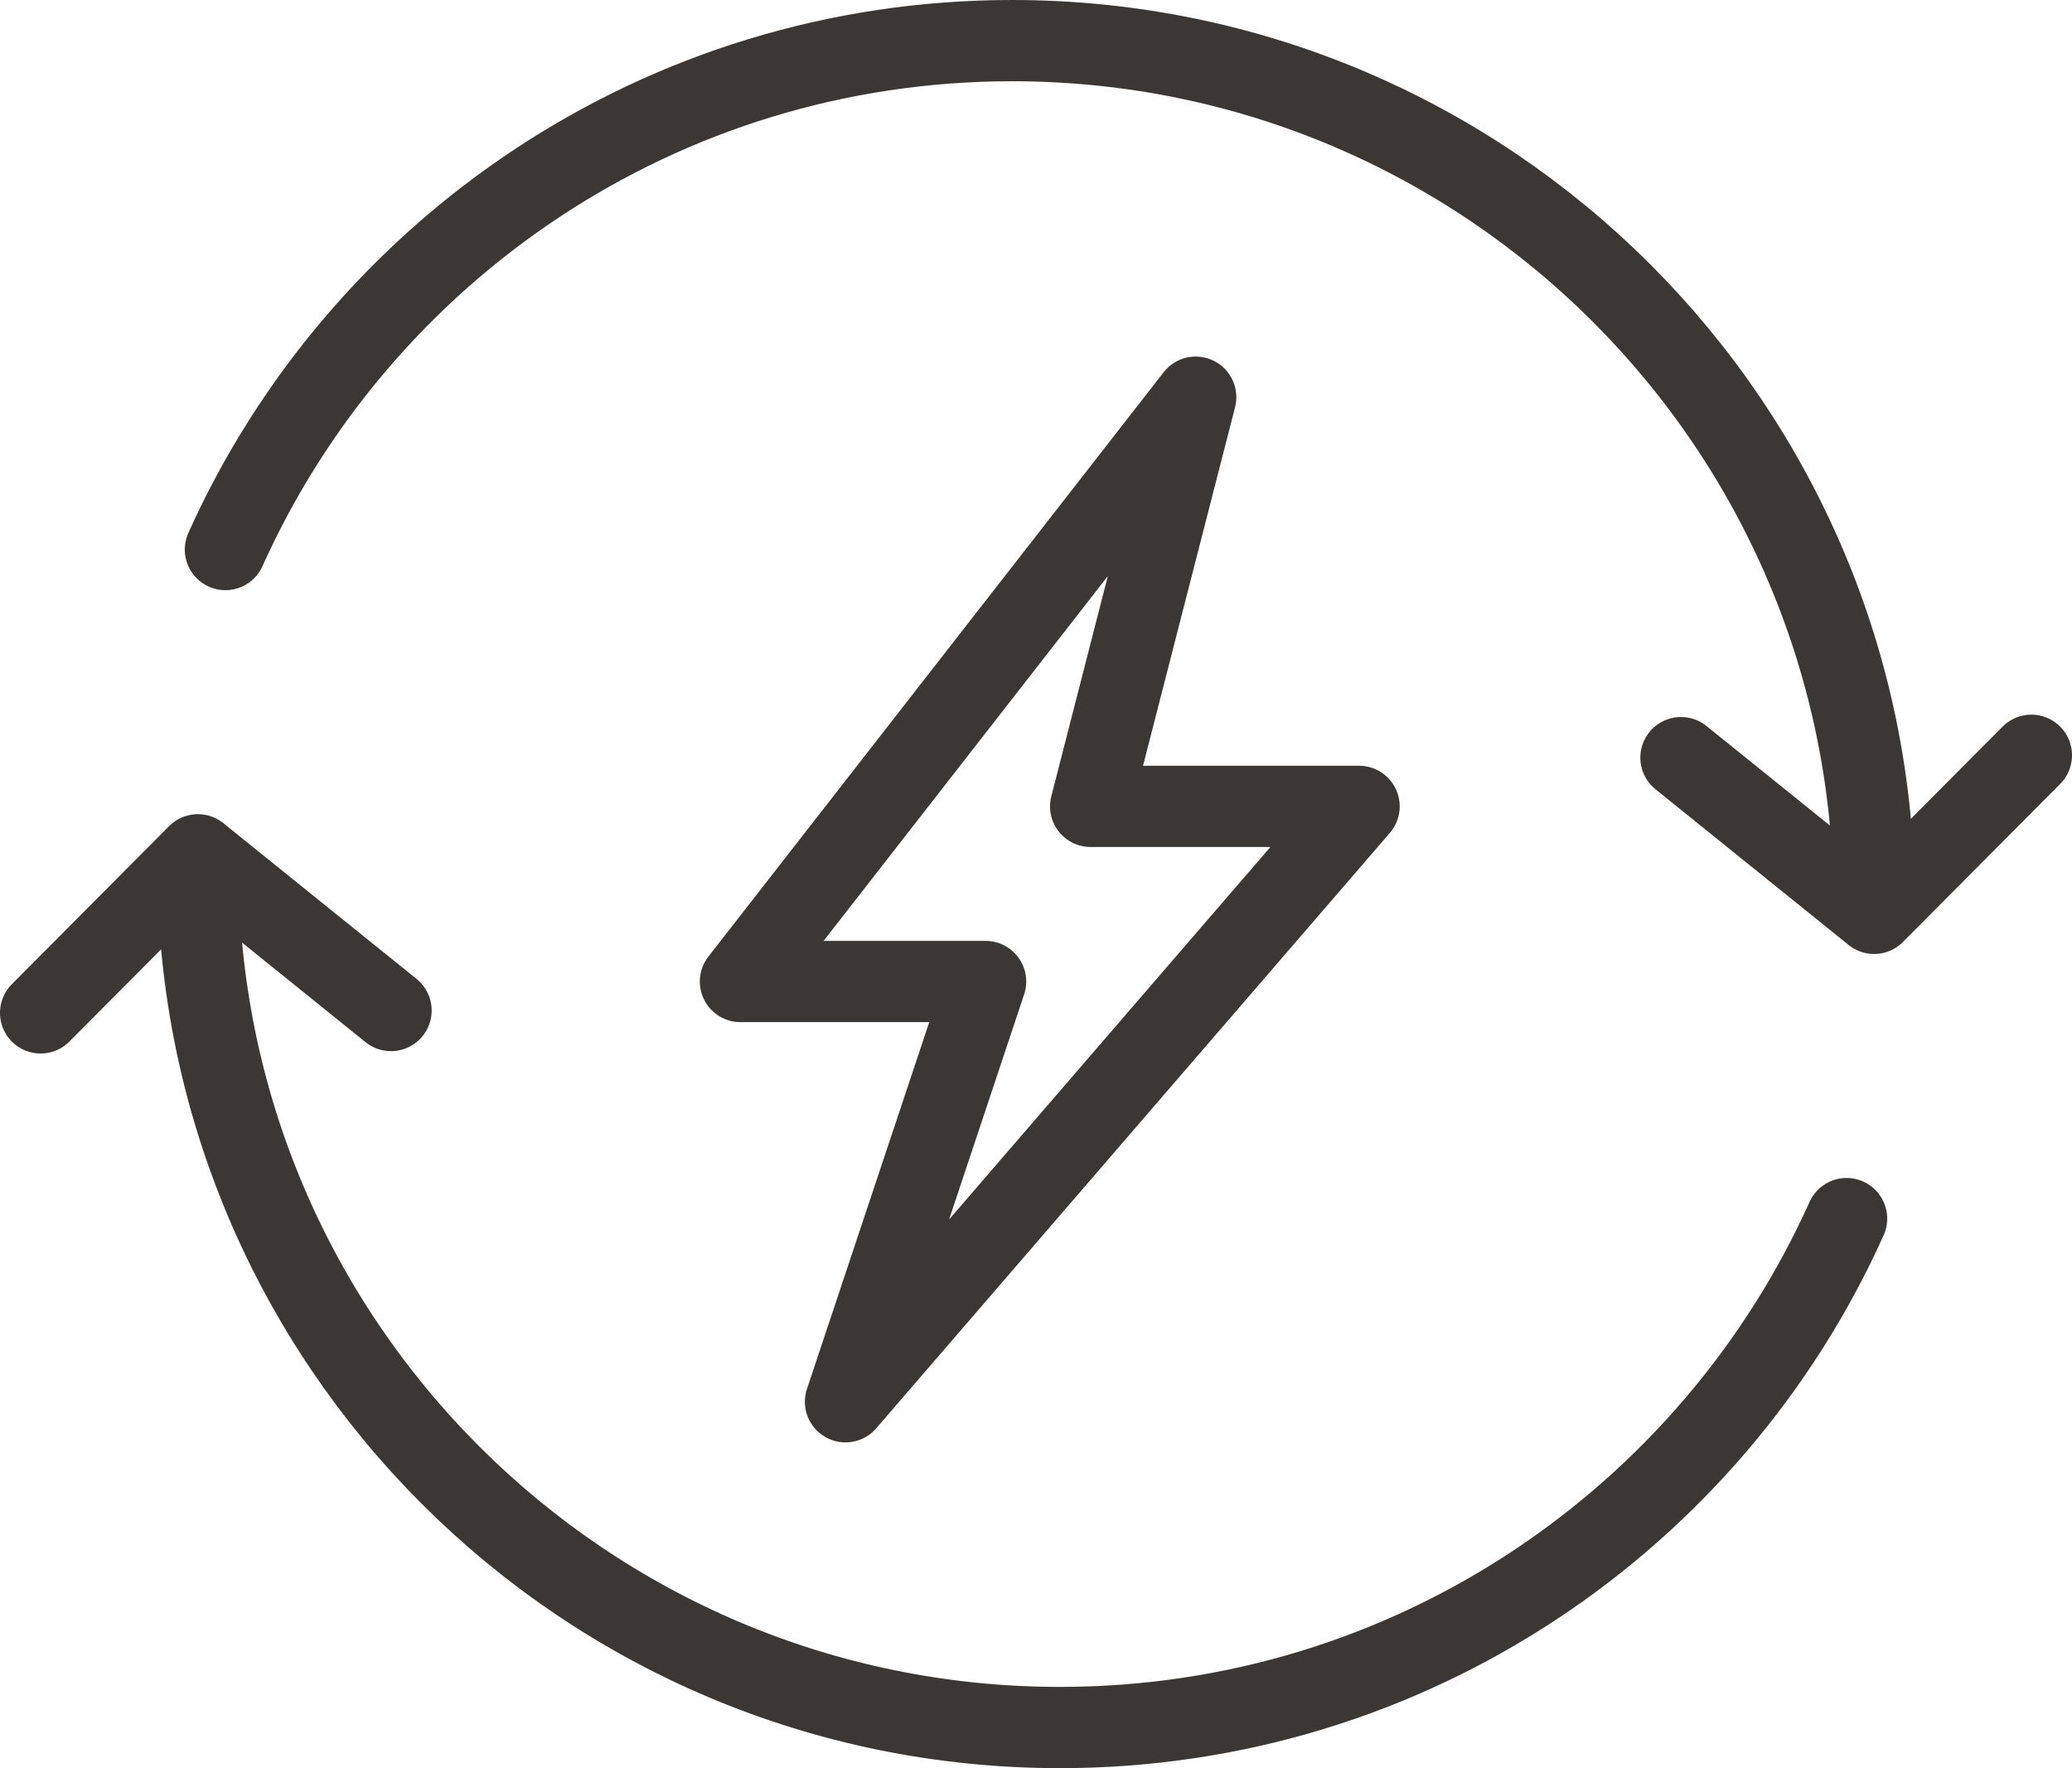 <svg xmlns="http://www.w3.org/2000/svg" width="51.007" height="43.523" viewBox="0 0 51.007 43.523"><g stroke="#3B3735" stroke-width="2" stroke-linecap="round" stroke-linejoin="round" stroke-miterlimit="10" fill="none"><path d="M4.871 21.301c0 11.721 9.502 21.222 21.222 21.222 8.622 0 16.044-5.142 19.365-12.527"/><path d="M1 24.932l3.871-3.891 4.755 3.833"/></g><g stroke="#3B3735" stroke-width="2" stroke-linecap="round" stroke-linejoin="round" stroke-miterlimit="10" fill="none"><path d="M46.136 22.222c0-11.72-9.501-21.222-21.222-21.222-8.622 0-16.044 5.142-19.365 12.527"/><path d="M50.007 18.591l-3.871 3.891-4.755-3.833"/></g><path stroke="#3B3735" stroke-width="2" stroke-linecap="round" stroke-linejoin="round" stroke-miterlimit="10" fill="none" d="M29.435 9.777l-11.207 14.383h6.035l-3.449 10.344 12.643-14.655h-6.608z"/></svg>